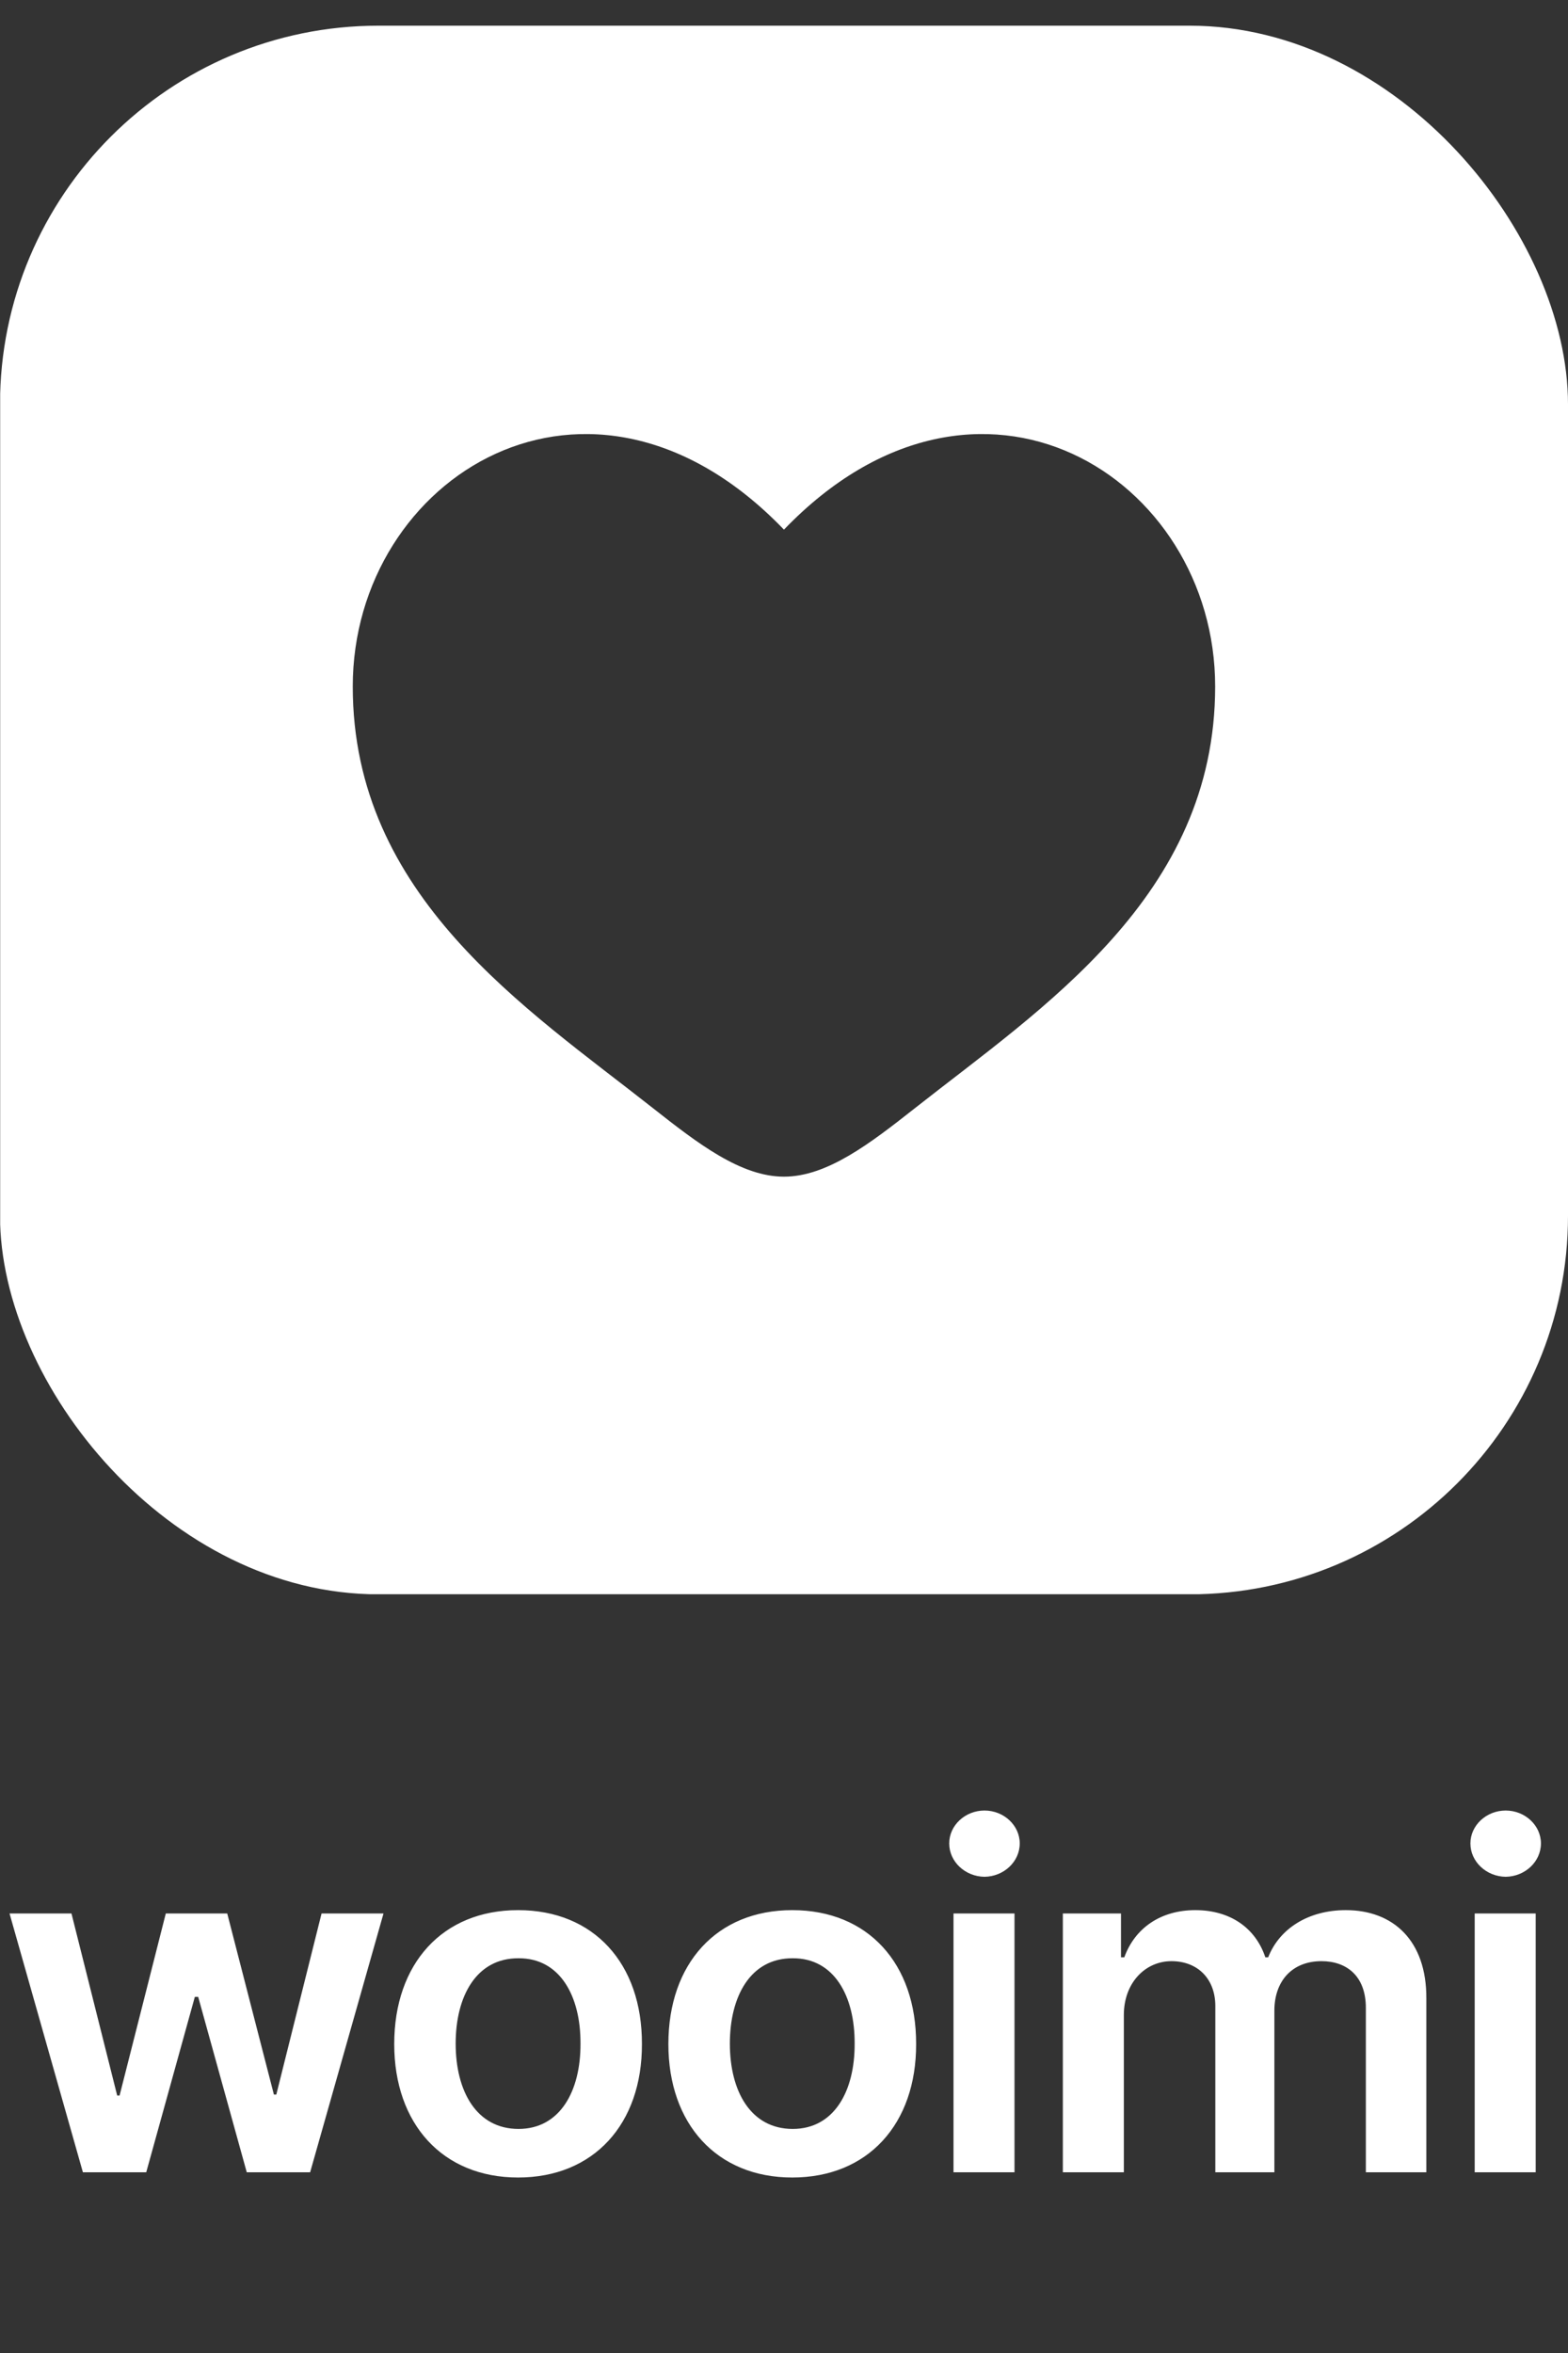 <svg width="38" height="57" viewBox="0 0 38 57" fill="none" xmlns="http://www.w3.org/2000/svg">
<rect x="0" y="0" width="38" height="57" fill="#333333" stroke="none"/>
<g clip-path="url(#clip0_1142_2155)">
<path d="M38.001 38.619H0.004V0.622H38.001V38.619ZM29.449 16.63C29.449 11.548 23.701 7.945 18.999 12.83C14.297 7.945 8.549 11.548 8.549 16.63C8.549 21.712 12.749 24.42 15.824 26.844C16.909 27.699 17.954 28.504 18.999 28.504C20.044 28.504 21.089 27.699 22.174 26.844C25.248 24.42 29.449 21.712 29.449 16.63Z" fill="white"/>
</g>
<path d="M2.009 52.622L0.231 46.353H1.732L2.84 50.763H2.898L4.018 46.353H5.507L6.638 50.74H6.696L7.793 46.353H9.294L7.516 52.622H5.98L4.803 48.373H4.722L3.544 52.622H2.009ZM12.556 52.749C10.726 52.749 9.554 51.45 9.554 49.516C9.554 47.565 10.726 46.272 12.556 46.272C14.391 46.272 15.563 47.565 15.557 49.516C15.563 51.45 14.391 52.749 12.556 52.749ZM11.043 49.505C11.043 50.654 11.545 51.572 12.567 51.572C13.572 51.572 14.074 50.654 14.068 49.505C14.074 48.356 13.572 47.432 12.567 47.438C11.545 47.432 11.043 48.356 11.043 49.505ZM19.2 52.749C17.37 52.749 16.198 51.45 16.198 49.516C16.198 47.565 17.37 46.272 19.2 46.272C21.036 46.272 22.207 47.565 22.202 49.516C22.207 51.45 21.036 52.749 19.2 52.749ZM17.688 49.505C17.688 50.654 18.19 51.572 19.212 51.572C20.216 51.572 20.718 50.654 20.712 49.505C20.718 48.356 20.216 47.432 19.212 47.438C18.19 47.432 17.688 48.356 17.688 49.505ZM23.108 52.622V46.353H24.586V52.622H23.108ZM23.004 44.656C23.004 44.217 23.391 43.859 23.859 43.859C24.326 43.859 24.713 44.217 24.713 44.656C24.713 45.1 24.326 45.458 23.859 45.464C23.391 45.458 23.004 45.1 23.004 44.656ZM25.758 52.622V46.353H27.167V47.415H27.247C27.507 46.699 28.136 46.272 28.968 46.272C29.816 46.272 30.428 46.705 30.665 47.415H30.734C31.005 46.722 31.704 46.272 32.616 46.272C33.765 46.272 34.573 47.011 34.567 48.408V52.622H33.101V48.639C33.101 47.86 32.627 47.508 32.027 47.508C31.306 47.508 30.884 47.998 30.884 48.708V52.622H29.453V48.581C29.447 47.929 29.02 47.508 28.39 47.508C27.755 47.508 27.236 48.033 27.236 48.812V52.622H25.758ZM35.739 52.622V46.353H37.217V52.622H35.739ZM35.635 44.656C35.635 44.217 36.022 43.859 36.49 43.859C36.957 43.859 37.344 44.217 37.344 44.656C37.344 45.1 36.957 45.458 36.49 45.464C36.022 45.458 35.635 45.1 35.635 44.656Z" fill="white"/>
<defs>
<clipPath id="clip0_1142_2155">
<rect y="0.622" width="38" height="38" rx="9.173" fill="white"/>
</clipPath>
</defs>
</svg>
